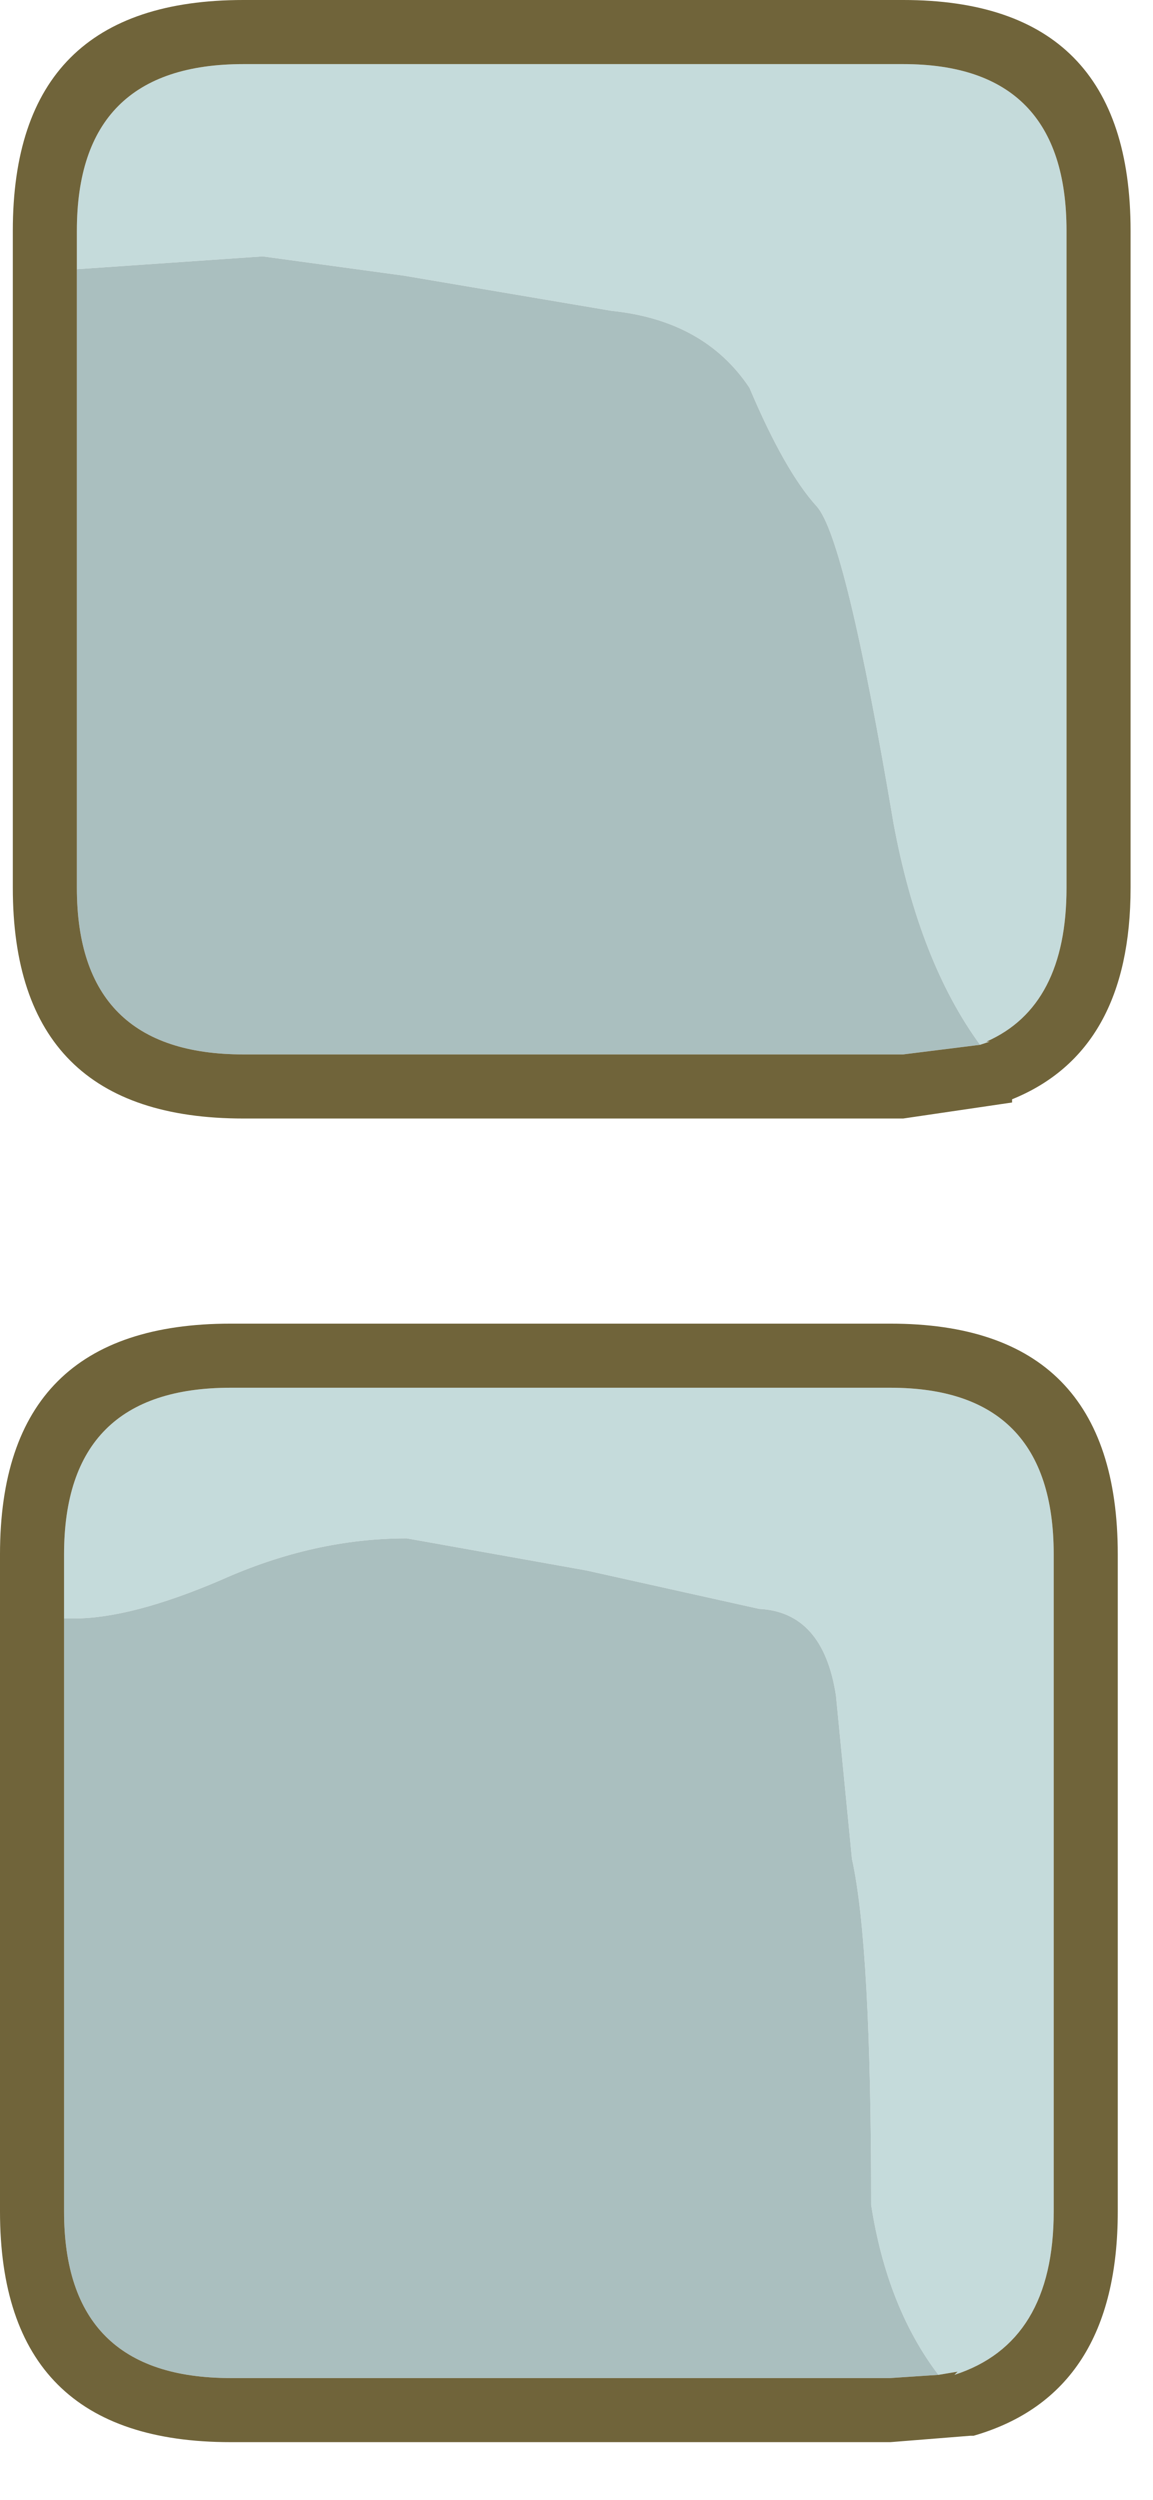<?xml version="1.0" encoding="utf-8"?>
<svg version="1.1" id="Layer_1"
xmlns="http://www.w3.org/2000/svg"
xmlns:xlink="http://www.w3.org/1999/xlink"
xmlns:author="http://www.sothink.com"
width="18px" height="39px"
xml:space="preserve">
<g id="250" transform="matrix(1, 0, 0, 1, 9.5, 19.05)">
<path style="fill:#C5DBDB;fill-opacity:1" d="M-8.3,-15.45Q-8.3 -18.05 -5.7 -18.05L4.6 -18.05Q7.15 -18.05 7.15 -15.45L7.15 -5.2Q7.15 -3.35 5.9 -2.8L5.95 -2.8L5.8 -2.75Q4.85 -4.05 4.45 -6.2Q3.7 -10.65 3.25 -11.15Q2.75 -11.7 2.2 -13Q1.5 -14.05 0.05 -14.2L-3.2 -14.75L-5.4 -15.05L-8.3 -14.85L-8.3 -15.45M-8.5,5.2Q-8.5 2.6 -5.9 2.6L4.4 2.6Q6.95 2.6 6.95 5.2L6.95 15.45Q6.95 17.5 5.4 18L5.45 17.95L5.15 18Q4.35 16.95 4.1 15.35Q4.1 11.3 3.8 9.95L3.55 7.4Q3.35 6.1 2.35 6.05L-0.35 5.45L-3.15 4.95Q-4.6 4.95 -6.05 5.6Q-7.45 6.2 -8.35 6.2L-8.5 6.2L-8.5 5.2" />
<path style="fill:#AABFBF;fill-opacity:1" d="M4.6,-2.6L-5.7 -2.6Q-8.3 -2.6 -8.3 -5.2L-8.3 -14.85L-5.4 -15.05L-3.2 -14.75L0.05 -14.2Q1.5 -14.05 2.2 -13Q2.75 -11.7 3.25 -11.15Q3.7 -10.65 4.45 -6.2Q4.85 -4.05 5.8 -2.75L4.6 -2.6M4.4,18.05L-5.9 18.05Q-8.5 18.05 -8.5 15.45L-8.5 6.2L-8.35 6.2Q-7.45 6.2 -6.05 5.6Q-4.6 4.95 -3.15 4.95L-0.35 5.45L2.35 6.05Q3.35 6.1 3.55 7.4L3.8 9.95Q4.1 11.3 4.1 15.35Q4.35 16.95 5.15 18L4.4 18.05" />
<path style="fill:#70643A;fill-opacity:1" d="M5.8,-2.75L5.95 -2.8L5.9 -2.8Q7.15 -3.35 7.15 -5.2L7.15 -15.45Q7.15 -18.05 4.6 -18.05L-5.7 -18.05Q-8.3 -18.05 -8.3 -15.45L-8.3 -14.85L-8.3 -5.2Q-8.3 -2.6 -5.7 -2.6L4.6 -2.6L5.8 -2.75M8.15,-15.45L8.15 -5.2Q8.15 -2.65 6.3 -1.9L6.3 -1.85L4.6 -1.6L-5.7 -1.6Q-9.3 -1.6 -9.3 -5.2L-9.3 -15.45Q-9.3 -19.05 -5.7 -19.05L4.6 -19.05Q8.15 -19.05 8.15 -15.45M5.15,18L5.45 17.95L5.4 18Q6.95 17.5 6.95 15.45L6.95 5.2Q6.95 2.6 4.4 2.6L-5.9 2.6Q-8.5 2.6 -8.5 5.2L-8.5 6.2L-8.5 15.45Q-8.5 18.05 -5.9 18.05L4.4 18.05L5.15 18M-5.9,1.6L4.4 1.6Q7.95 1.6 7.95 5.2L7.95 15.45Q7.95 18.3 5.7 18.95L5.65 18.95L4.4 19.05L-5.9 19.05Q-9.5 19.05 -9.5 15.45L-9.5 5.2Q-9.5 1.6 -5.9 1.6" />
</g>
</svg>
